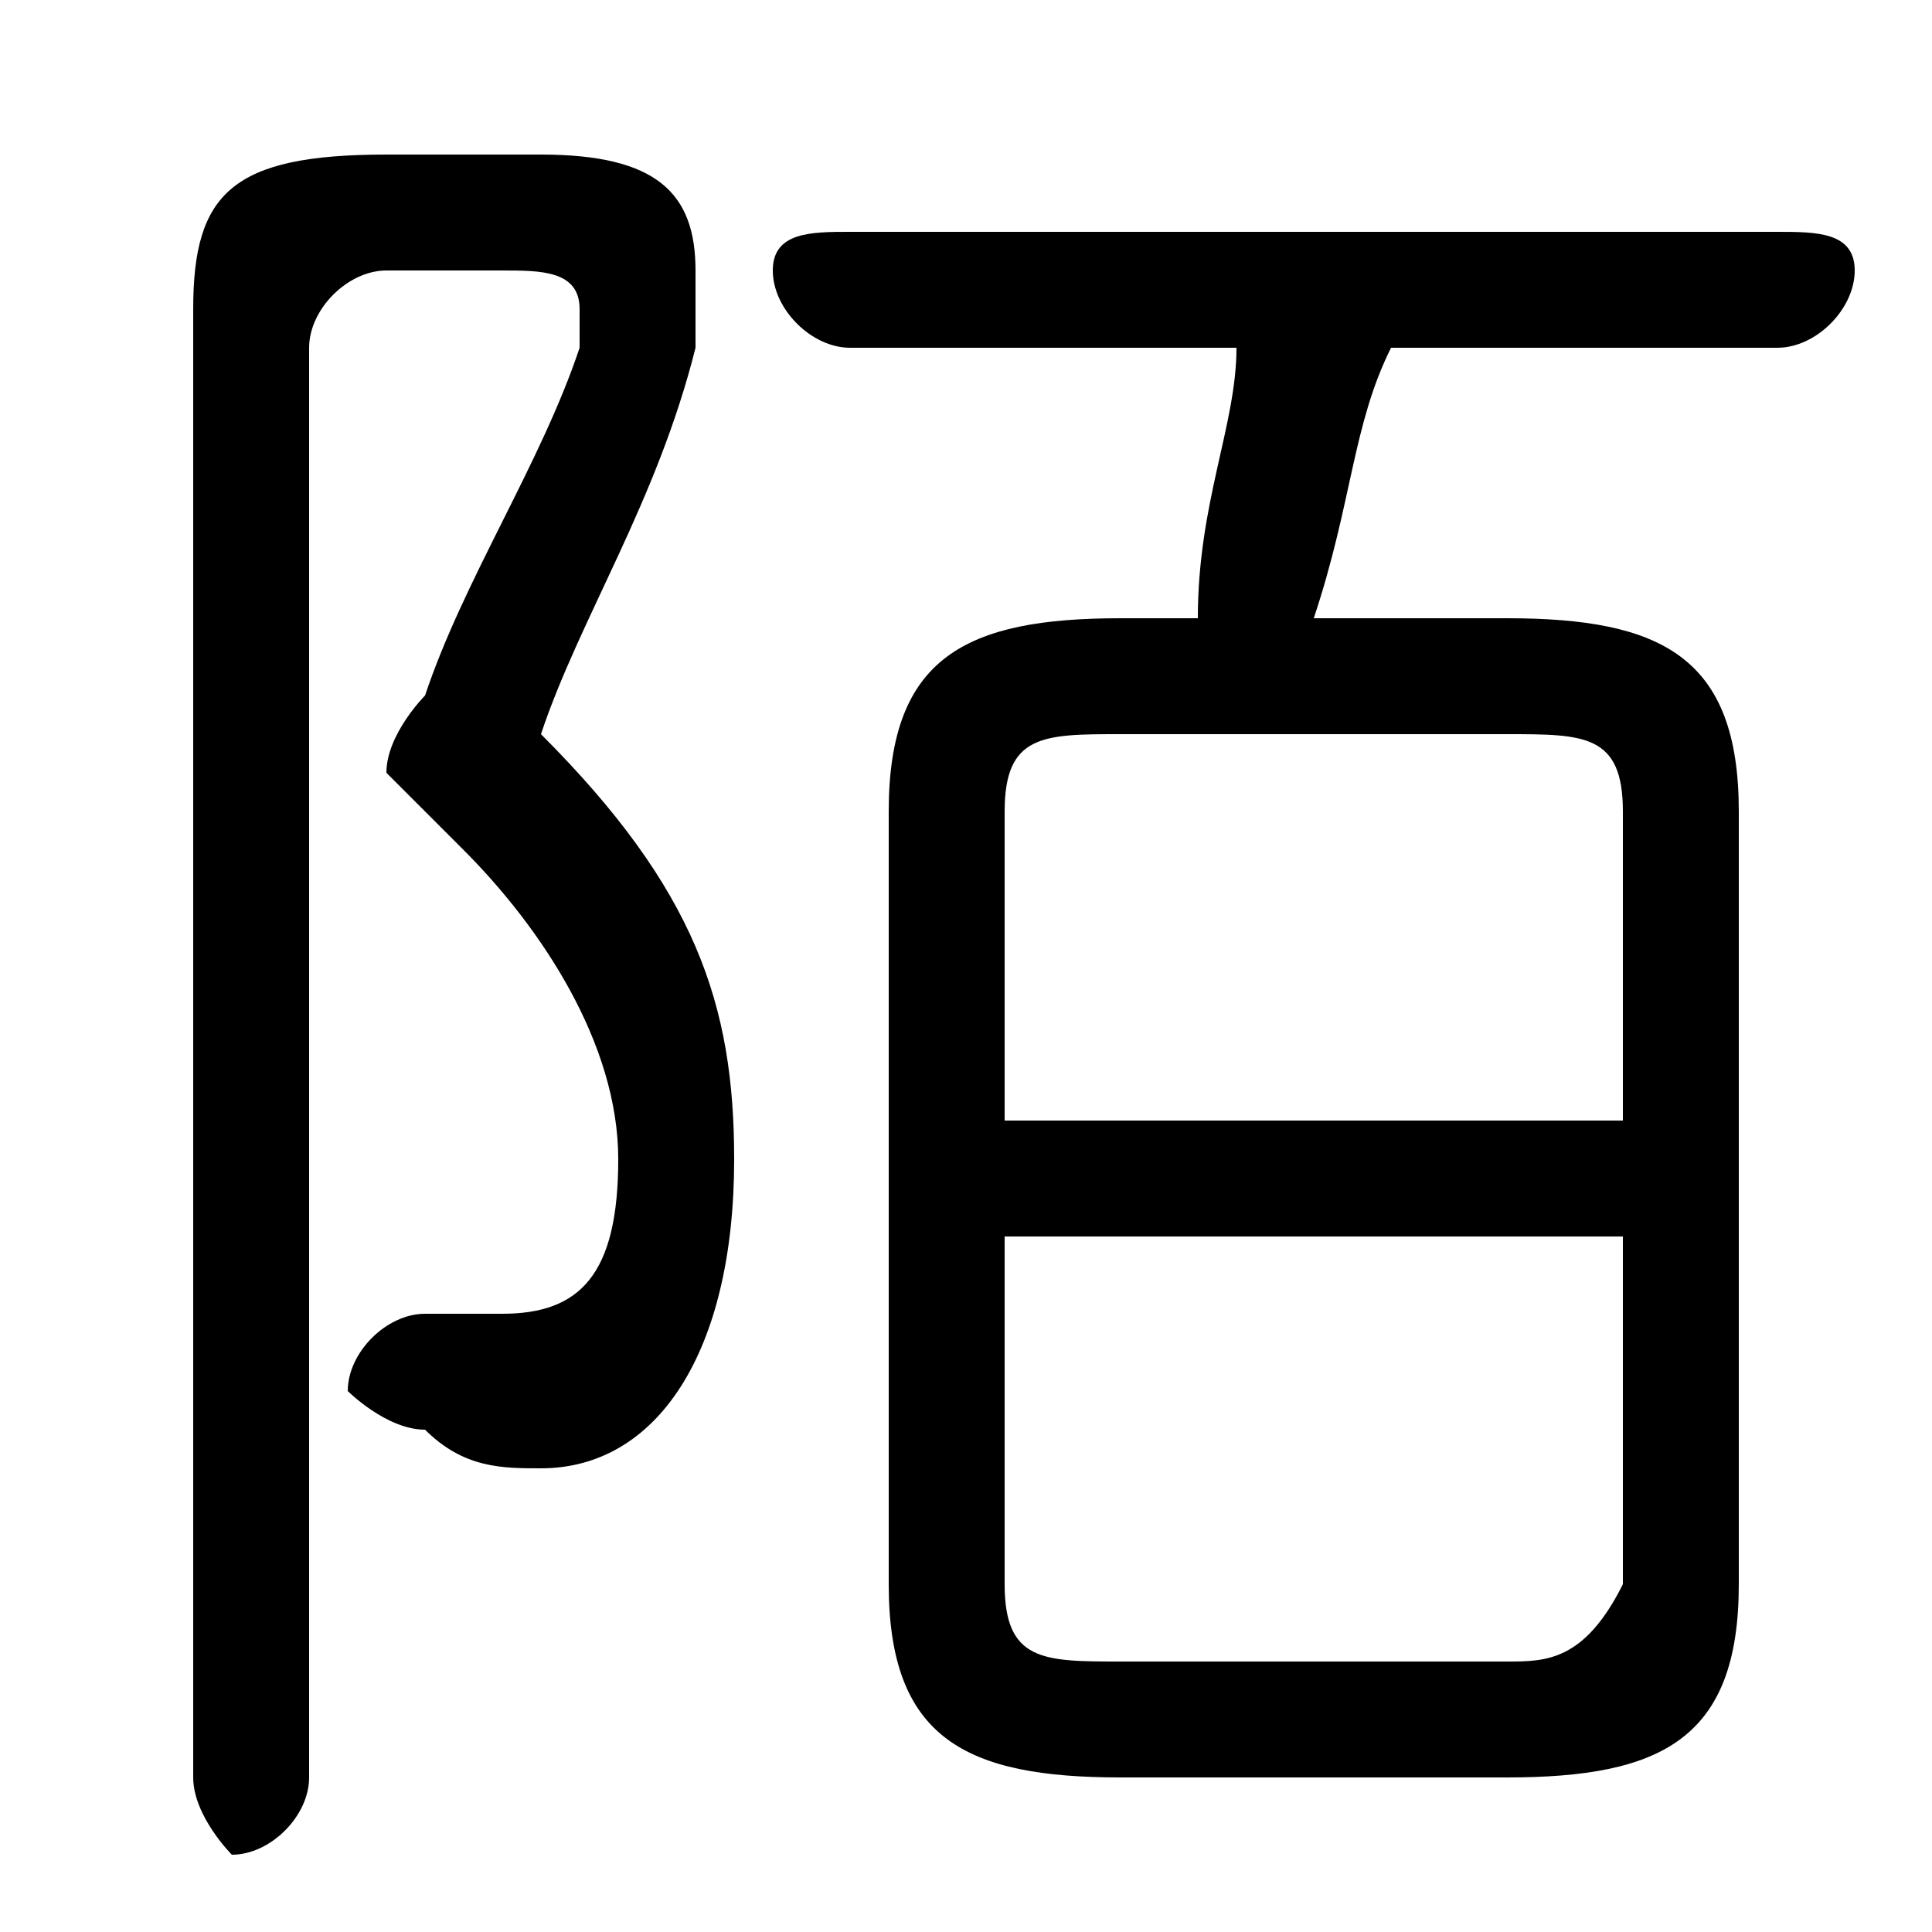 <svg xmlns="http://www.w3.org/2000/svg" viewBox="0 -44.0 50.0 50.0">
    <rect x="0" y="-44.0" width="50.0" height="50.0" fill="#808080" stroke="none"/>
    <g transform="scale(1, -1)">
        <!-- ボディの枠 -->
        <rect x="0" y="-6.0" width="50.0" height="50.0"
            stroke="white" fill="white"/>
        <!-- グリフ座標系の原点 -->
        <circle cx="0" cy="0" r="5" fill="white"/>
        <!-- グリフのアウトライン -->
        <g style="fill:black;stroke:#000000;stroke-width:0;stroke-linecap:round;stroke-linejoin:round;">
        <path d="M 29.0 28.0 C 25.0 28.0 23.0 27.0 23.0 23.0 L 23.0 3.0 C 23.0 -1.0 25.0 -2.0 29.0 -2.0 L 39.0 -2.0 C 43.0 -2.0 45.0 -1.0 45.0 3.0 L 45.0 23.0 C 45.0 27.0 43.0 28.0 39.0 28.0 L 34.0 28.0 C 35.0 31.0 35.0 33.0 36.0 35.0 L 46.0 35.0 C 47.0 35.0 48.0 36.0 48.0 37.0 C 48.0 38.0 47.0 38.0 46.0 38.0 L 22.0 38.0 C 21.0 38.0 20.0 38.0 20.0 37.0 C 20.0 36.0 21.0 35.0 22.0 35.0 L 32.0 35.0 C 32.0 33.0 31.0 31.0 31.0 28.0 Z M 29.0 1.0 C 27.0 1.0 26.0 1.0 26.0 3.0 L 26.0 12.0 L 42.0 12.0 L 42.0 3.0 C 41.0 1.0 40.0 1.0 39.0 1.0 Z M 42.0 15.0 L 26.0 15.0 L 26.0 23.0 C 26.0 25.0 27.0 25.0 29.0 25.0 L 39.0 25.0 C 41.0 25.0 42.0 25.0 42.0 23.0 Z M 10.0 40.0 C 6.0 40.0 5.0 39.0 5.0 36.0 L 5.0 -2.0 C 5.0 -3.0 6.0 -4.0 6.0 -4.0 C 7.0 -4.0 8.0 -3.0 8.0 -2.0 L 8.0 35.0 C 8.0 36.0 9.0 37.0 10.0 37.0 L 13.0 37.0 C 14.0 37.0 15.0 37.0 15.0 36.0 C 15.0 36.0 15.0 35.0 15.0 35.0 C 14.0 32.0 12.0 29.0 11.0 26.0 C 11.0 26.0 10.0 25.0 10.0 24.0 C 10.0 24.0 11.0 23.0 12.0 22.0 C 14.0 20.0 16.0 17.0 16.0 14.0 C 16.0 11.0 15.0 10.0 13.0 10.0 C 13.0 10.0 12.0 10.0 11.0 10.0 C 10.0 10.0 9.0 9.0 9.0 8.0 C 9.0 8.0 10.0 7.0 11.0 7.0 C 12.0 6.0 13.0 6.0 14.0 6.0 C 17.0 6.0 19.0 9.0 19.0 14.0 C 19.0 18.0 18.0 21.0 14.0 25.0 C 15.0 28.0 17.0 31.0 18.0 35.0 C 18.0 35.0 18.0 36.0 18.0 37.0 C 18.0 39.0 17.0 40.0 14.0 40.0 Z"/>
    </g>
    </g>
</svg>
